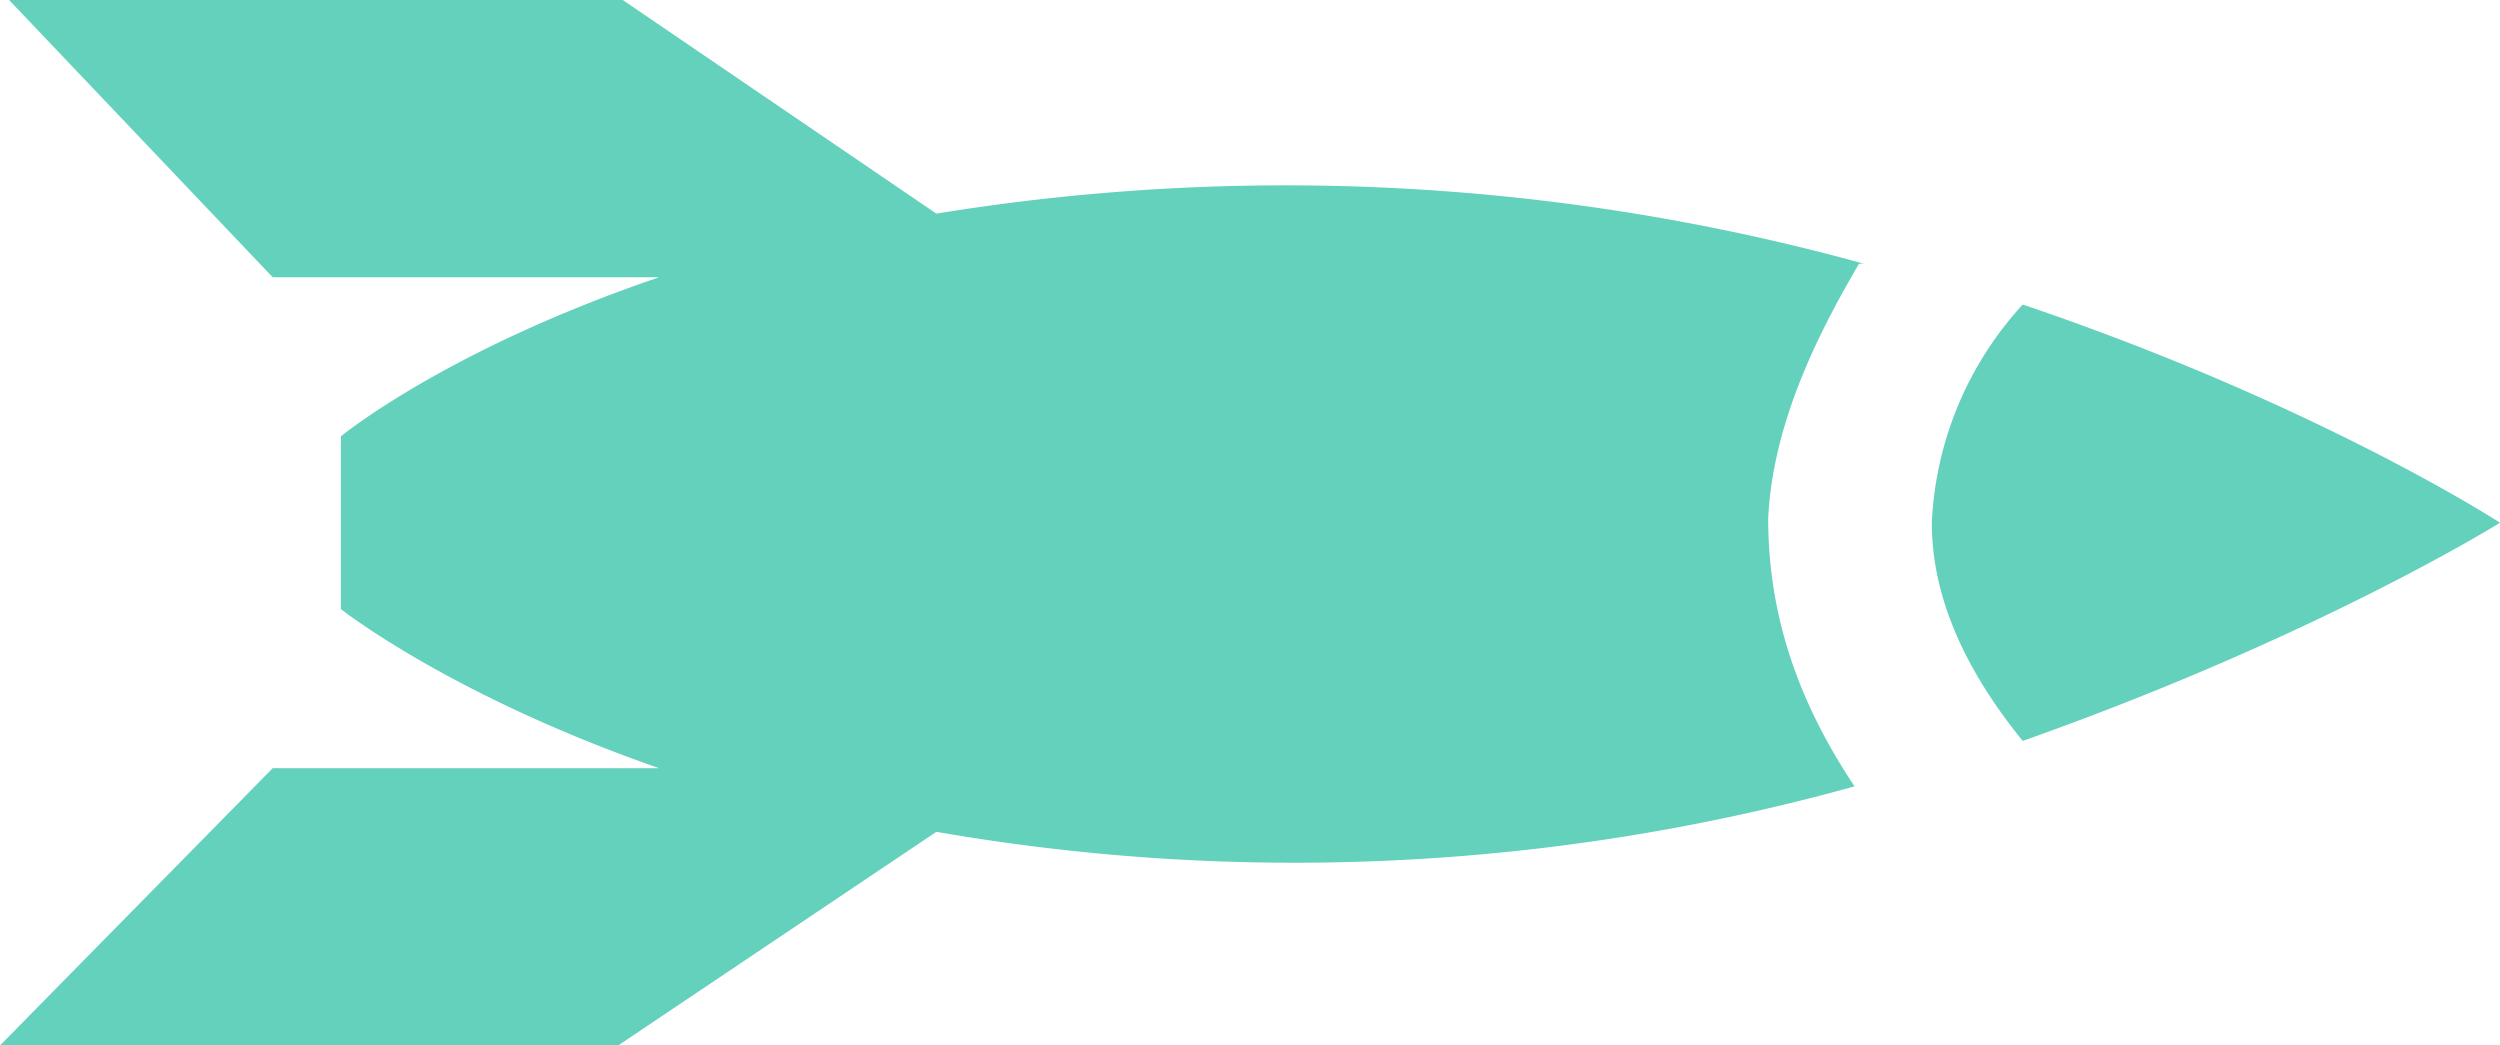 <svg xmlns="http://www.w3.org/2000/svg" width="55" height="23" fill="none" viewBox="0 0 55 23"><path fill="#63D1BB" d="M41 5.8a47.8 47.8 0 0 0-20.4-1.1L13.7 0H.2L6 6.1h8.5c-4.7 1.6-7 3.5-7 3.5v3.8s2.4 1.9 7 3.5H6L0 23h13.6l7-4.7a46 46 0 0 0 20.2-1c-1.2-1.8-1.9-3.7-1.9-5.9.1-2 1-3.9 2-5.6ZM44.5 6.7a7.6 7.6 0 0 0-2 4.8c0 1.6.7 3.2 2 4.8C51 14 55 11.5 55 11.5s-4-2.6-10.5-4.8Z"/></svg>
